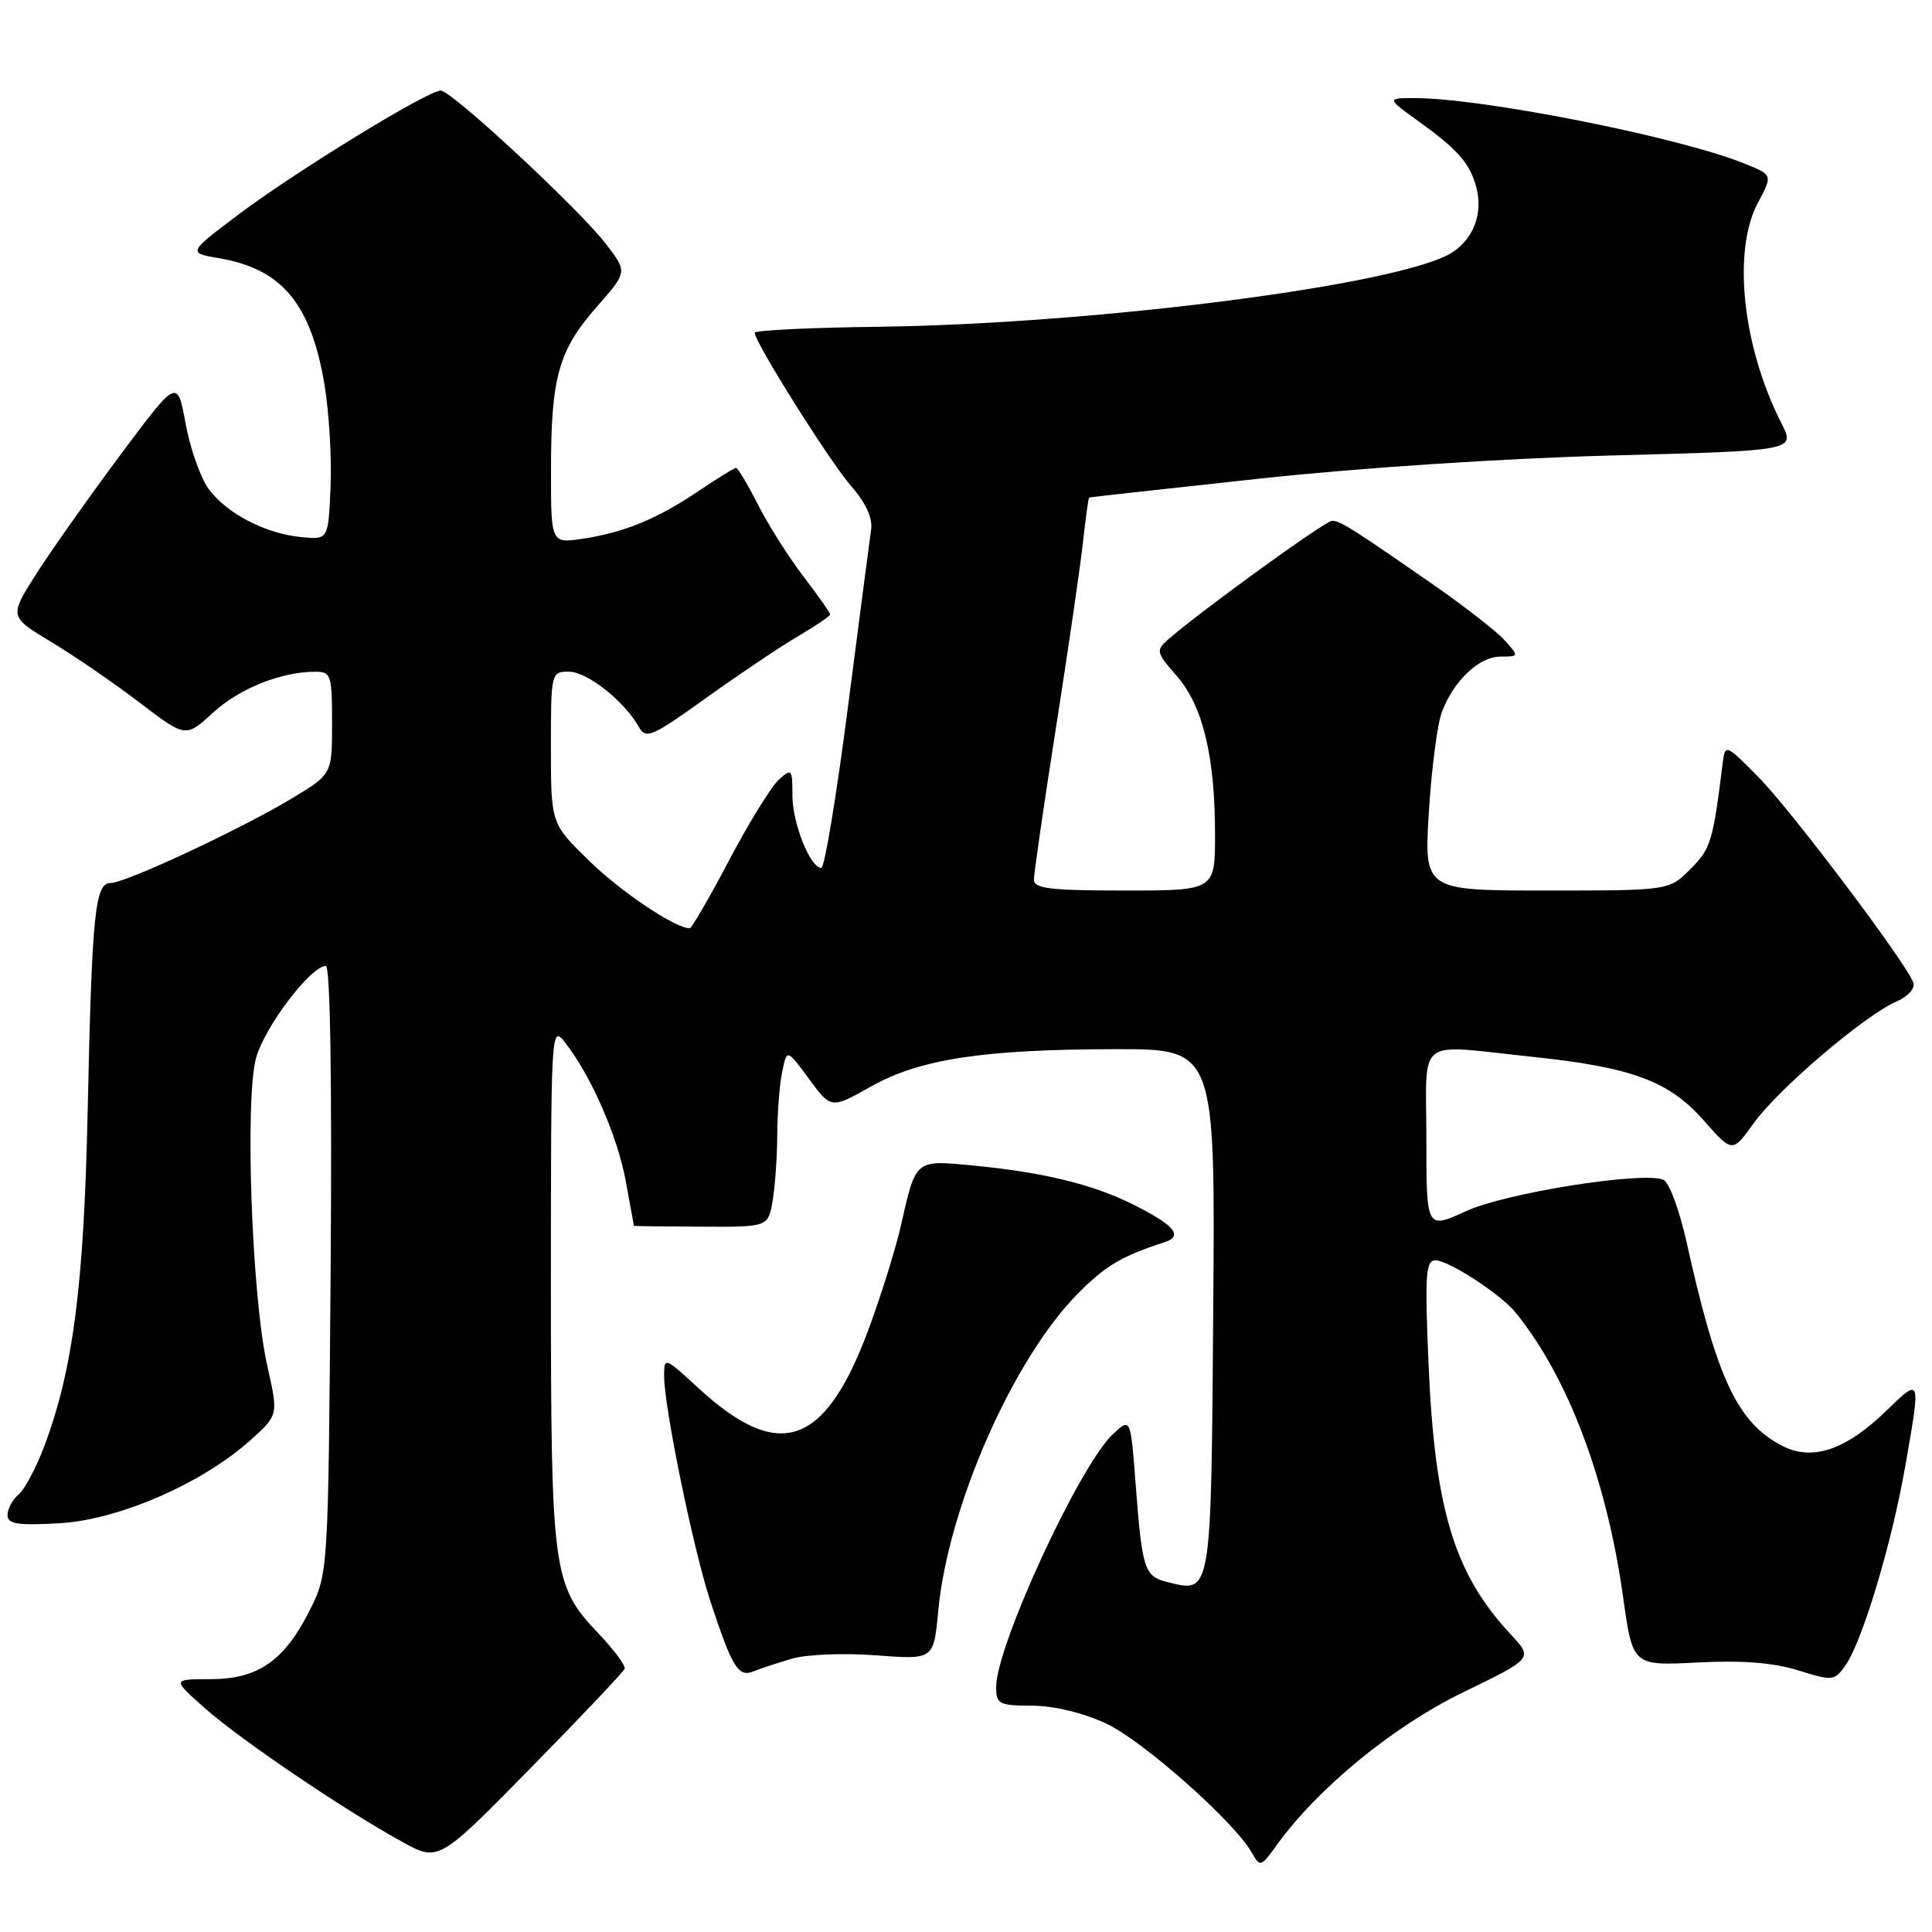 <?xml version="1.0" encoding="UTF-8" standalone="no"?>
<!DOCTYPE svg PUBLIC "-//W3C//DTD SVG 1.1//EN" "http://www.w3.org/Graphics/SVG/1.1/DTD/svg11.dtd" >
<svg xmlns="http://www.w3.org/2000/svg" xmlns:xlink="http://www.w3.org/1999/xlink" version="1.1" viewBox="0 0 256 256">
 <g >
 <path fill="currentColor"
d=" M 82.77 221.12 C 82.92 220.71 81.33 218.57 79.23 216.37 C 73.24 210.07 73.00 208.25 73.00 170.00 C 73.00 136.37 73.03 135.77 74.86 138.12 C 78.30 142.50 81.81 150.52 82.91 156.47 C 83.51 159.72 84.00 162.40 84.00 162.43 C 84.00 162.47 88.01 162.52 92.90 162.54 C 101.80 162.59 101.80 162.59 102.39 159.04 C 102.71 157.10 102.98 153.19 102.99 150.38 C 103.00 147.56 103.28 143.83 103.63 142.10 C 104.26 138.96 104.26 138.96 107.19 142.95 C 110.13 146.94 110.13 146.94 115.35 144.00 C 121.86 140.33 130.19 139.05 147.76 139.02 C 161.03 139.00 161.03 139.00 160.76 173.64 C 160.48 211.49 160.54 211.11 154.72 209.64 C 151.62 208.87 151.35 208.03 150.48 196.67 C 149.81 187.83 149.81 187.83 147.47 190.03 C 143.03 194.20 132.00 218.08 132.00 223.53 C 132.00 225.81 132.37 226.00 136.75 226.01 C 139.62 226.02 143.50 226.95 146.56 228.37 C 151.44 230.65 163.58 241.41 165.88 245.50 C 166.96 247.42 167.08 247.39 169.16 244.50 C 174.60 236.95 184.55 228.78 193.81 224.27 C 203.14 219.74 203.14 219.74 200.23 216.62 C 192.70 208.56 190.12 200.10 189.29 180.75 C 188.78 168.90 188.91 167.00 190.21 167.00 C 191.95 167.00 198.83 171.48 200.79 173.88 C 207.74 182.40 212.89 196.01 215.07 211.61 C 216.34 220.73 216.34 220.73 224.92 220.29 C 230.81 219.98 234.99 220.31 238.26 221.33 C 242.84 222.76 243.08 222.73 244.54 220.66 C 246.77 217.49 250.66 204.54 252.44 194.37 C 254.54 182.40 254.56 182.46 249.94 186.94 C 244.57 192.15 240.14 193.64 236.15 191.58 C 230.23 188.52 227.49 182.69 223.50 164.67 C 222.52 160.26 221.16 156.61 220.37 156.31 C 217.50 155.21 199.50 158.08 194.26 160.48 C 189.00 162.89 189.00 162.89 189.00 150.94 C 189.00 137.11 187.36 138.39 203.00 140.03 C 216.23 141.41 221.16 143.24 225.75 148.46 C 229.55 152.77 229.55 152.77 232.39 148.81 C 235.62 144.31 246.98 134.62 251.21 132.75 C 252.89 132.00 253.81 130.96 253.51 130.16 C 252.45 127.41 237.35 107.38 233.05 103.02 C 228.72 98.62 228.59 98.57 228.28 101.00 C 226.97 111.56 226.70 112.45 223.99 115.16 C 221.15 118.00 221.15 118.00 204.92 118.00 C 188.70 118.00 188.70 118.00 189.33 107.61 C 189.68 101.89 190.46 95.93 191.05 94.36 C 192.63 90.18 195.99 87.00 198.83 87.00 C 201.29 87.00 201.29 86.98 199.40 84.87 C 198.36 83.71 194.18 80.44 190.13 77.62 C 179.21 70.03 177.60 69.01 176.50 69.01 C 175.60 69.01 158.99 81.04 154.77 84.75 C 153.14 86.18 153.21 86.48 155.92 89.56 C 159.37 93.49 161.00 100.22 161.00 110.55 C 161.00 118.00 161.00 118.00 149.00 118.00 C 139.17 118.00 137.00 117.74 137.00 116.55 C 137.00 115.75 138.32 106.63 139.94 96.30 C 141.56 85.96 143.17 74.91 143.51 71.75 C 143.86 68.59 144.22 65.97 144.32 65.92 C 144.42 65.88 154.62 64.75 167.00 63.41 C 180.28 61.98 199.42 60.72 213.70 60.35 C 237.89 59.71 237.89 59.71 236.06 56.11 C 230.87 45.92 229.52 33.22 232.95 26.83 C 234.91 23.18 234.91 23.18 231.04 21.63 C 222.27 18.12 196.42 13.00 187.48 13.00 C 183.70 13.00 183.70 13.00 188.10 16.17 C 193.19 19.85 194.75 21.63 195.60 24.75 C 196.54 28.17 195.31 31.57 192.46 33.43 C 185.97 37.68 145.44 42.93 116.25 43.30 C 107.32 43.41 100.01 43.77 100.00 44.09 C 100.00 45.34 109.99 61.23 112.80 64.43 C 114.71 66.60 115.64 68.63 115.43 70.15 C 115.24 71.44 113.86 82.06 112.35 93.75 C 110.84 105.44 109.26 115.00 108.83 115.00 C 107.36 115.00 105.00 109.09 105.00 105.39 C 105.00 101.88 104.91 101.77 103.18 103.33 C 102.18 104.24 99.23 109.03 96.61 113.99 C 94.00 118.95 91.65 123.00 91.39 123.00 C 89.47 123.00 82.32 118.21 78.10 114.09 C 73.00 109.13 73.00 109.13 73.00 99.06 C 73.00 89.11 73.03 89.00 75.39 89.00 C 77.80 89.00 82.77 92.93 84.65 96.33 C 85.58 97.99 86.36 97.65 93.58 92.47 C 97.94 89.35 103.41 85.67 105.75 84.30 C 108.09 82.93 110.00 81.63 110.00 81.41 C 110.00 81.20 108.40 78.92 106.43 76.35 C 104.47 73.78 101.77 69.50 100.42 66.84 C 99.07 64.18 97.77 62.00 97.53 62.00 C 97.30 62.00 95.09 63.36 92.63 65.02 C 87.10 68.75 82.76 70.54 77.25 71.38 C 73.00 72.02 73.00 72.02 73.01 62.26 C 73.01 49.97 74.02 46.40 79.08 40.65 C 83.13 36.04 83.13 36.04 80.37 32.42 C 76.85 27.80 59.85 12.01 58.40 12.00 C 56.68 12.00 39.24 22.68 31.68 28.37 C 24.86 33.50 24.86 33.50 29.06 34.22 C 37.36 35.64 41.18 40.23 42.99 50.93 C 43.60 54.56 43.97 60.68 43.80 64.52 C 43.50 71.50 43.50 71.50 40.00 71.18 C 35.23 70.74 30.03 68.05 27.65 64.79 C 26.56 63.31 25.19 59.40 24.59 56.12 C 23.50 50.15 23.50 50.15 15.92 60.32 C 11.75 65.92 6.73 73.02 4.77 76.10 C 1.21 81.71 1.21 81.71 6.85 85.10 C 9.95 86.97 15.21 90.58 18.54 93.13 C 24.60 97.75 24.60 97.75 28.21 94.45 C 31.72 91.23 37.22 89.02 41.75 89.01 C 43.86 89.00 44.00 89.41 44.00 95.79 C 44.00 102.58 44.00 102.58 38.75 105.75 C 31.95 109.85 16.65 117.00 14.66 117.00 C 12.58 117.00 12.18 120.96 11.61 147.50 C 11.11 170.38 9.68 181.45 5.90 191.54 C 4.81 194.44 3.27 197.36 2.46 198.03 C 1.66 198.70 1.00 199.92 1.00 200.74 C 1.00 201.95 2.27 202.15 7.85 201.84 C 15.70 201.40 26.81 196.57 33.21 190.81 C 36.89 187.50 36.89 187.50 35.42 181.00 C 33.37 171.98 32.42 145.73 33.93 140.19 C 35.05 136.08 41.18 128.00 43.18 128.00 C 43.76 128.00 44.00 143.42 43.81 168.25 C 43.50 208.50 43.50 208.50 41.00 213.45 C 37.63 220.12 34.16 222.50 27.83 222.50 C 22.81 222.50 22.81 222.50 27.13 226.33 C 31.81 230.49 45.61 239.84 53.31 244.06 C 58.11 246.70 58.11 246.70 70.31 234.28 C 77.01 227.45 82.62 221.53 82.77 221.12 Z  M 105.00 219.77 C 106.92 219.21 111.92 219.02 116.11 219.34 C 123.72 219.92 123.72 219.92 124.32 213.47 C 125.62 199.60 134.29 179.94 142.93 171.30 C 146.60 167.64 148.64 166.44 154.31 164.60 C 156.83 163.79 155.65 162.36 150.18 159.62 C 144.79 156.92 138.30 155.34 128.87 154.43 C 121.23 153.70 121.37 153.58 119.39 162.33 C 118.62 165.72 116.57 172.23 114.84 176.80 C 109.14 191.75 103.11 193.67 92.51 183.90 C 88.07 179.81 88.00 179.79 88.00 182.32 C 88.00 186.47 91.84 205.18 94.11 212.12 C 97.01 220.95 97.83 222.29 99.83 221.47 C 100.75 221.09 103.08 220.33 105.00 219.77 Z "/>
</g>
</svg>